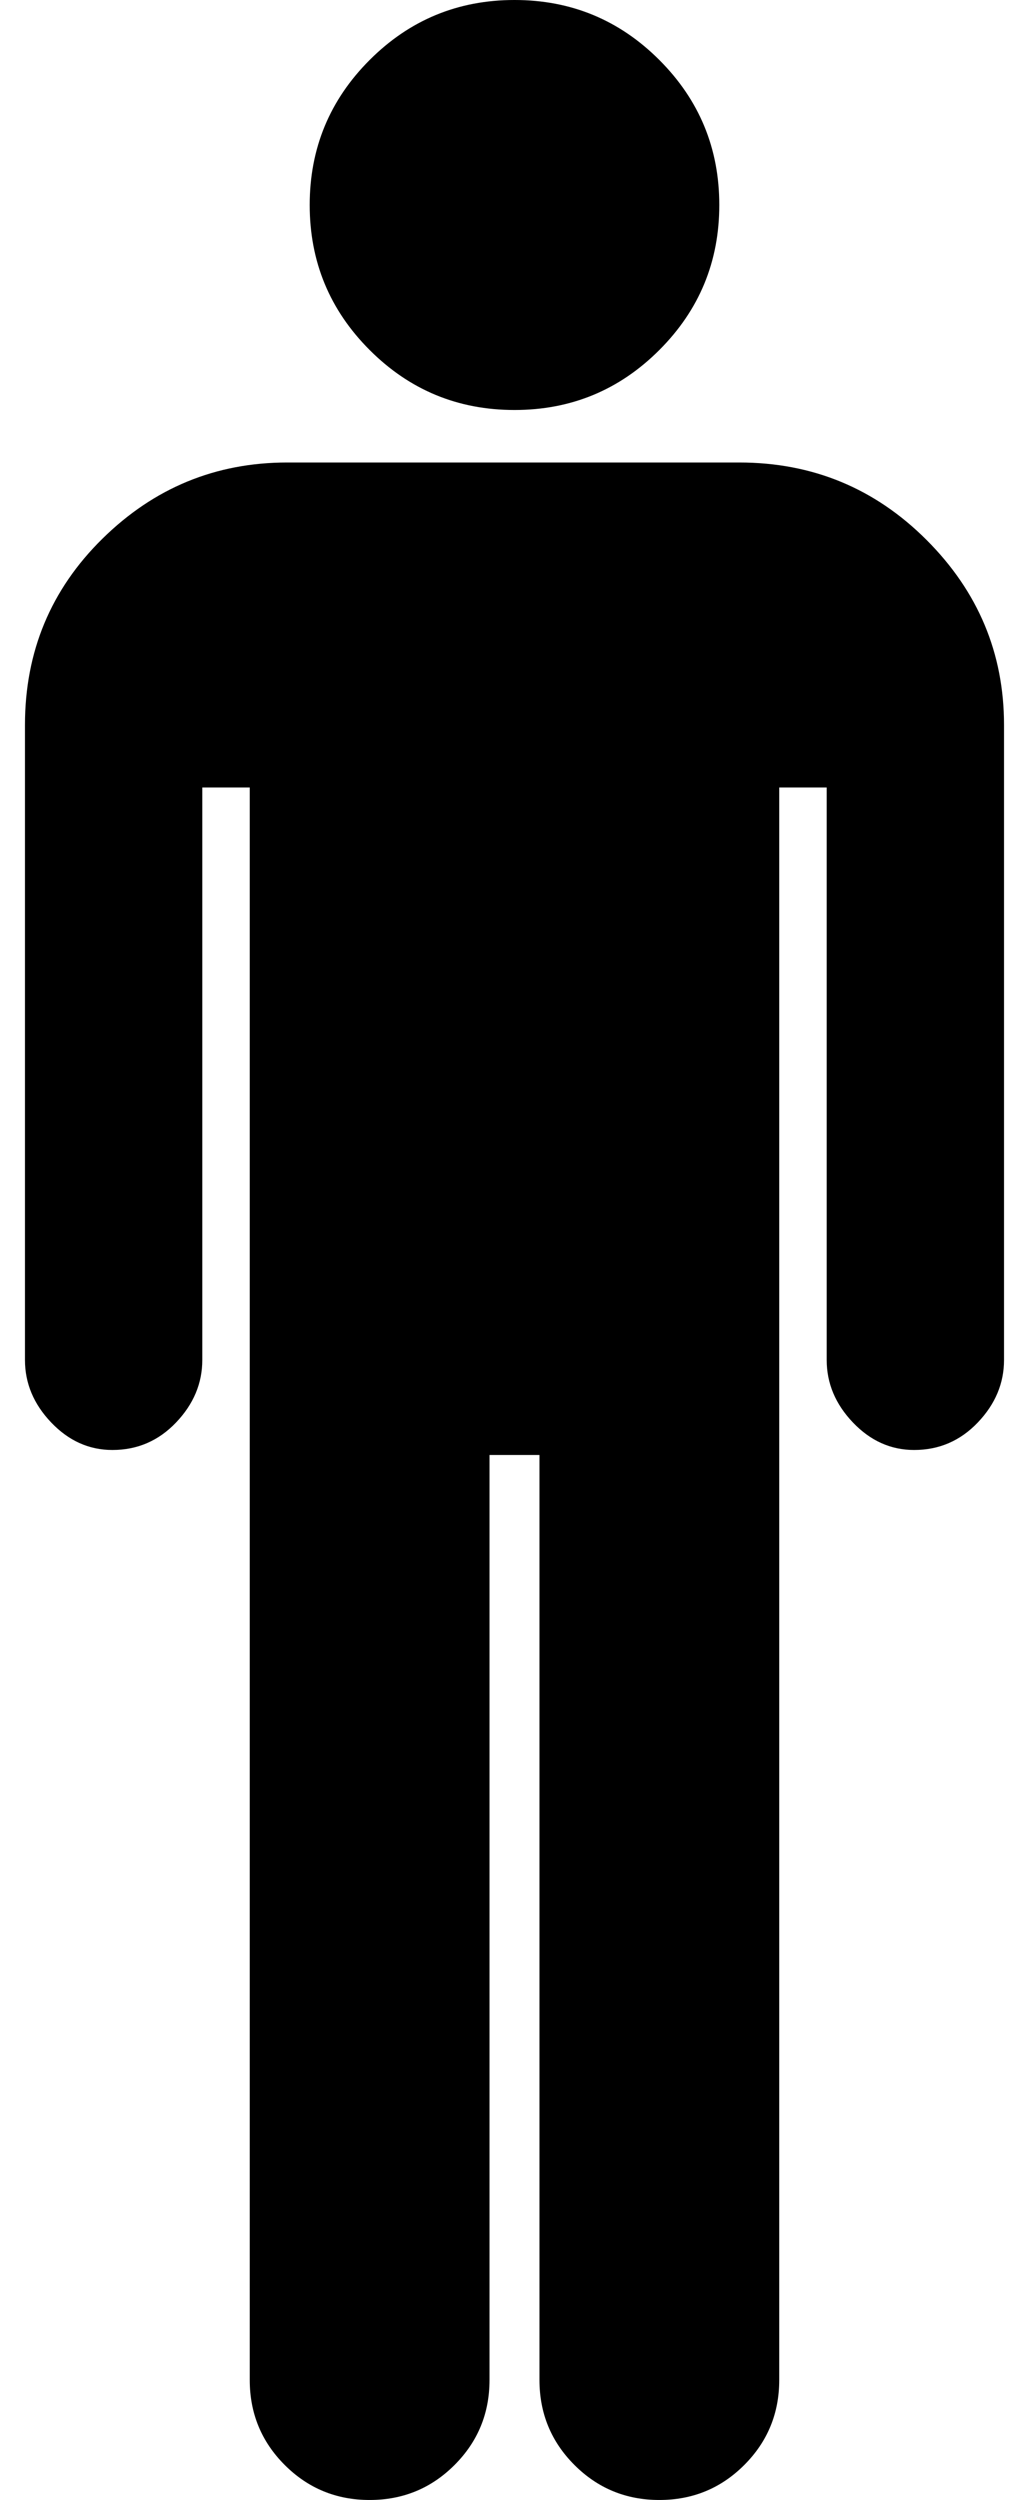 <?xml version="1.0" standalone="no"?>
<!DOCTYPE svg PUBLIC "-//W3C//DTD SVG 1.1//EN" "http://www.w3.org/Graphics/SVG/1.1/DTD/svg11.dtd" >
<svg xmlns="http://www.w3.org/2000/svg" xmlns:xlink="http://www.w3.org/1999/xlink" version="1.1" viewBox="-10 0 412 1000">
   <path fill="currentColor"
d="M196 164q34 0 58 -24t24 -58t-24 -58t-58 -24t-58 24t-24 58t24 58t58 24zM286 185q44 0 75 31t31 74v254q0 14 -10.5 25t-25.5 11q-14 0 -24.5 -11t-10.5 -25v-229h-19v637q0 20 -14 34t-34 14t-34 -14t-14 -34v-370h-20v370q0 20 -14 34t-34 14t-34 -14t-14 -34v-637
h-19v229q0 14 -10.5 25t-25.5 11q-14 0 -24.5 -11t-10.5 -25v-254q0 -44 31 -74.5t74 -30.5h181z" />
</svg>
